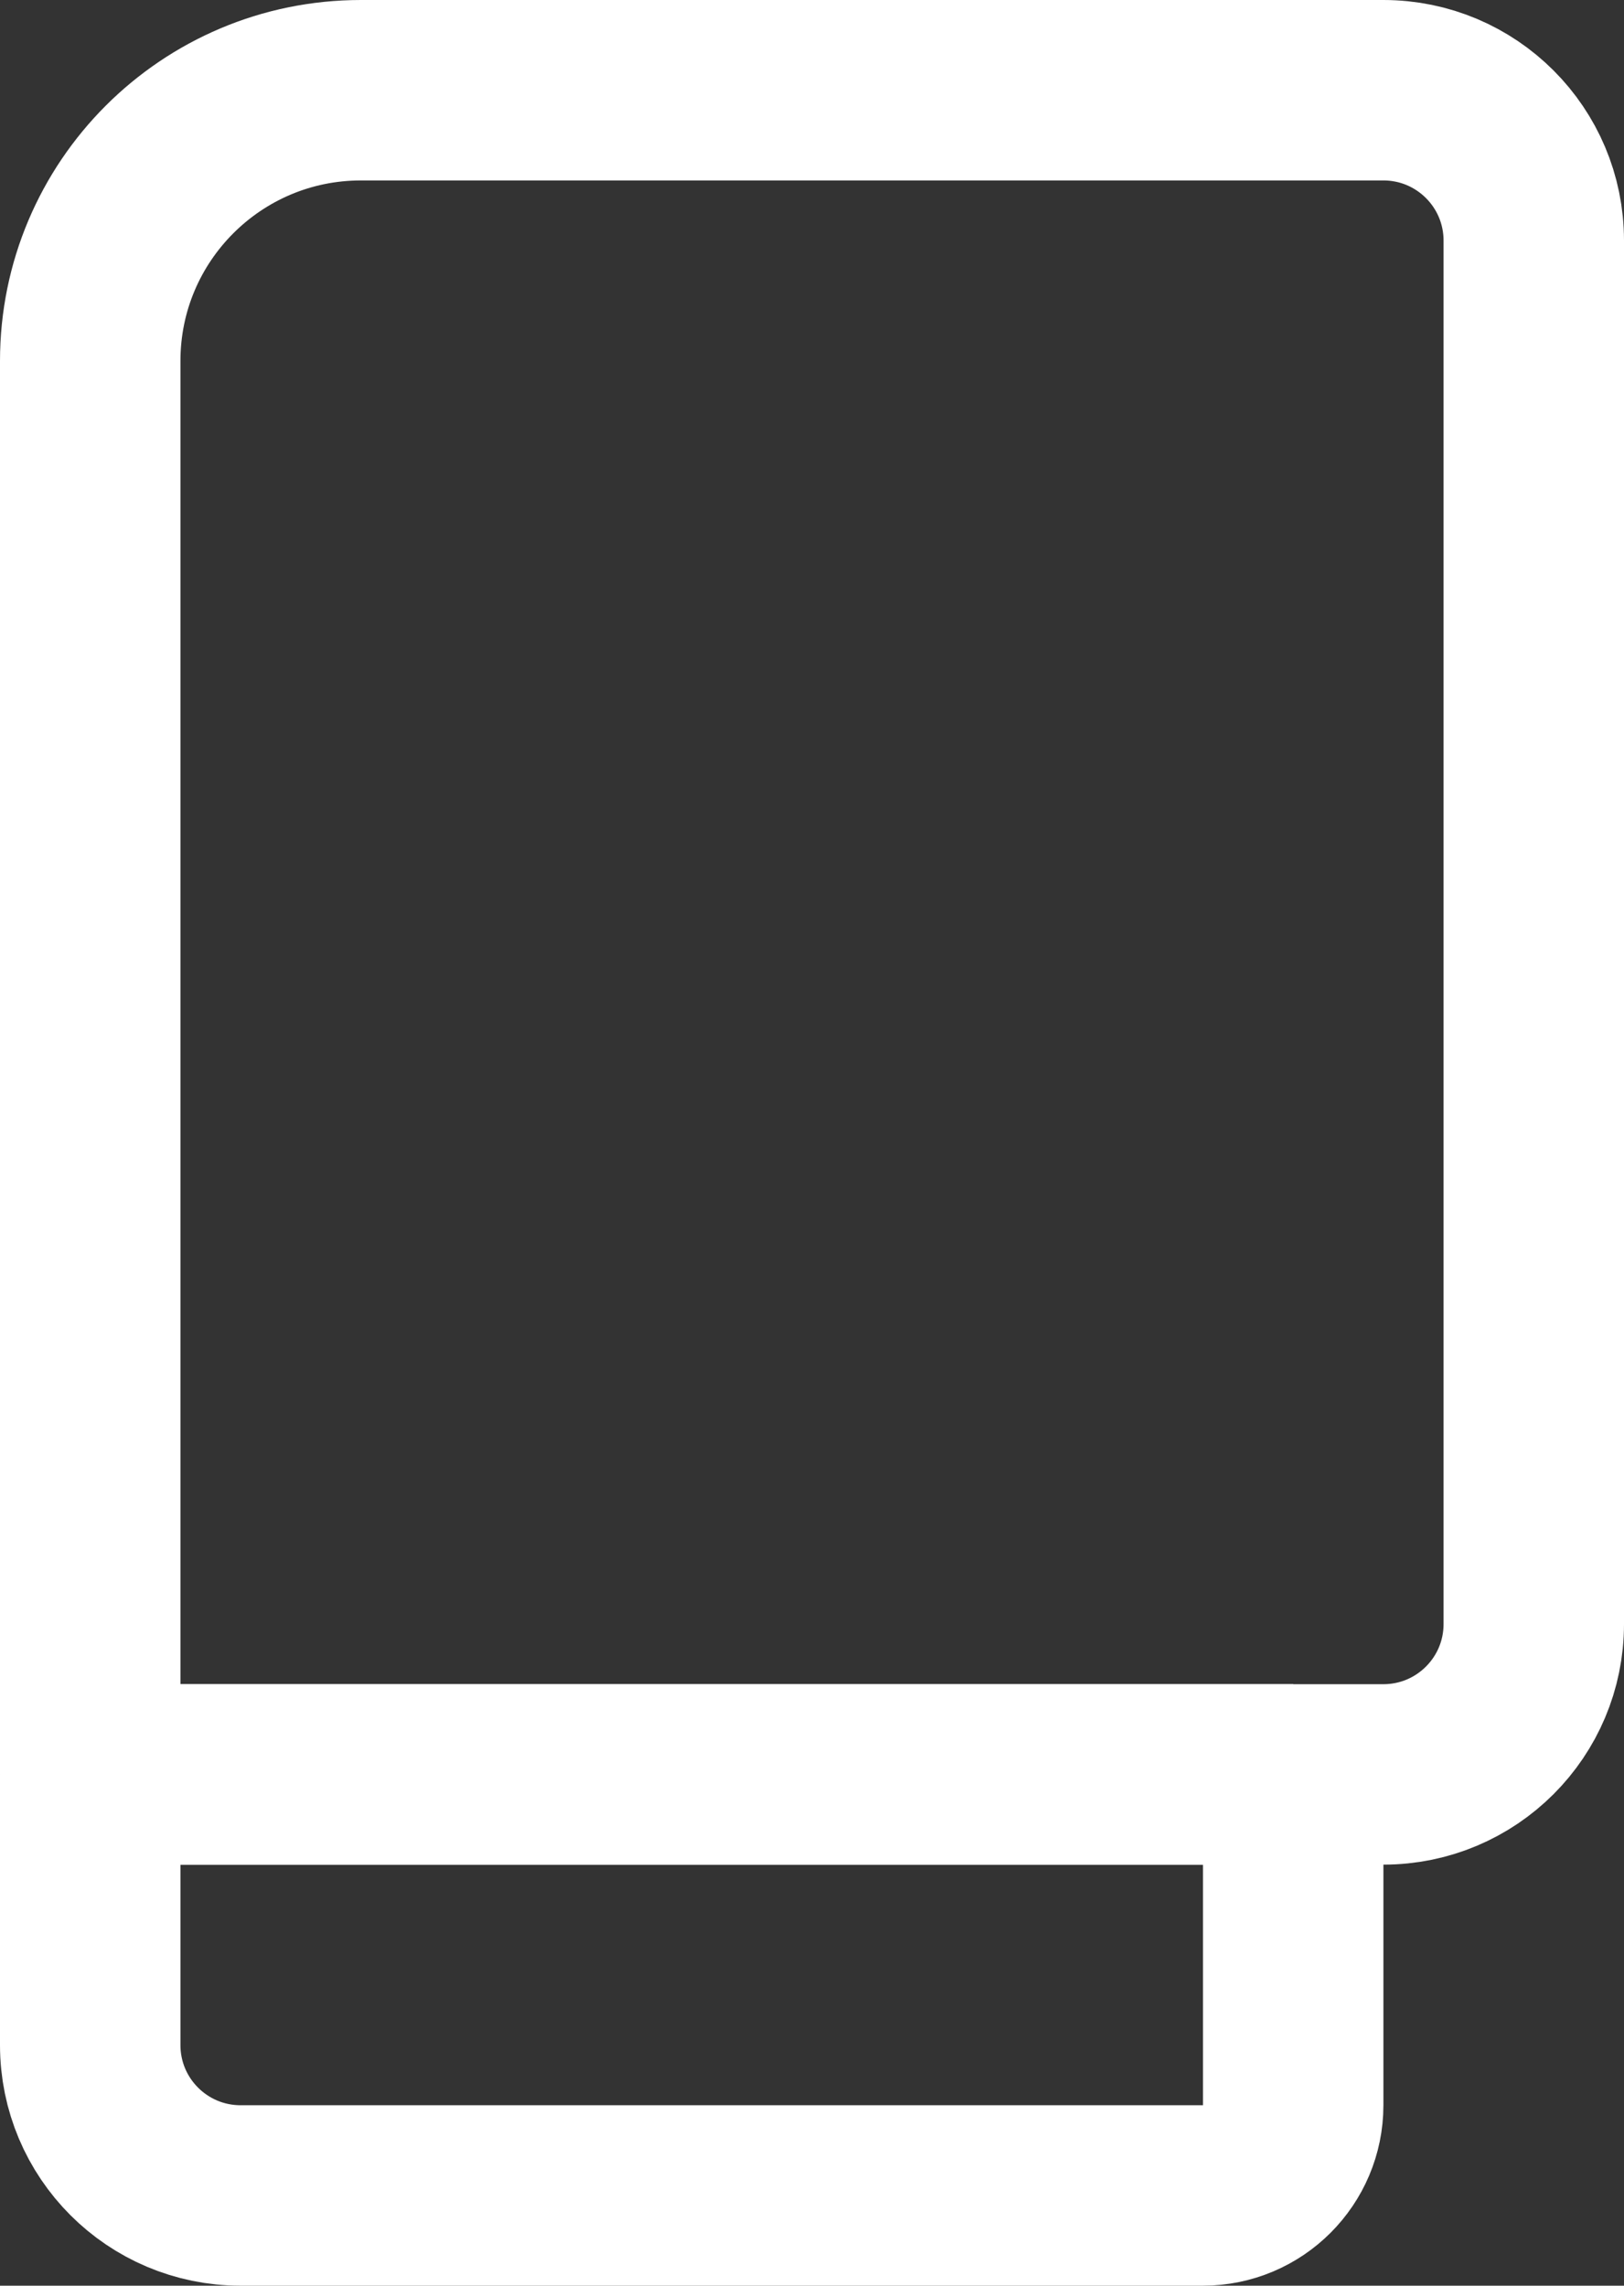 <svg width="27" height="38" viewBox="0 0 27 38" fill="none" xmlns="http://www.w3.org/2000/svg">
<rect x="0" y="0" width="27" height="38" fill="#333333" stroke="none"/>
<path d="M6 1.5H23C24.381 1.5 25.5 2.619 25.5 4V27C25.5 28.381 24.381 29.5 23 29.5H1.5V6C1.5 3.515 3.515 1.5 6 1.5Z" stroke="white" stroke-width="3" stroke-linecap="round" stroke-linejoin="bevel"/>
<path d="M4 36.5H20C20.828 36.5 21.5 35.828 21.5 35V29.5H1.5V34C1.5 35.381 2.619 36.5 4 36.5Z" stroke="white" stroke-width="3" stroke-linecap="round" stroke-linejoin="bevel"/>
</svg>
